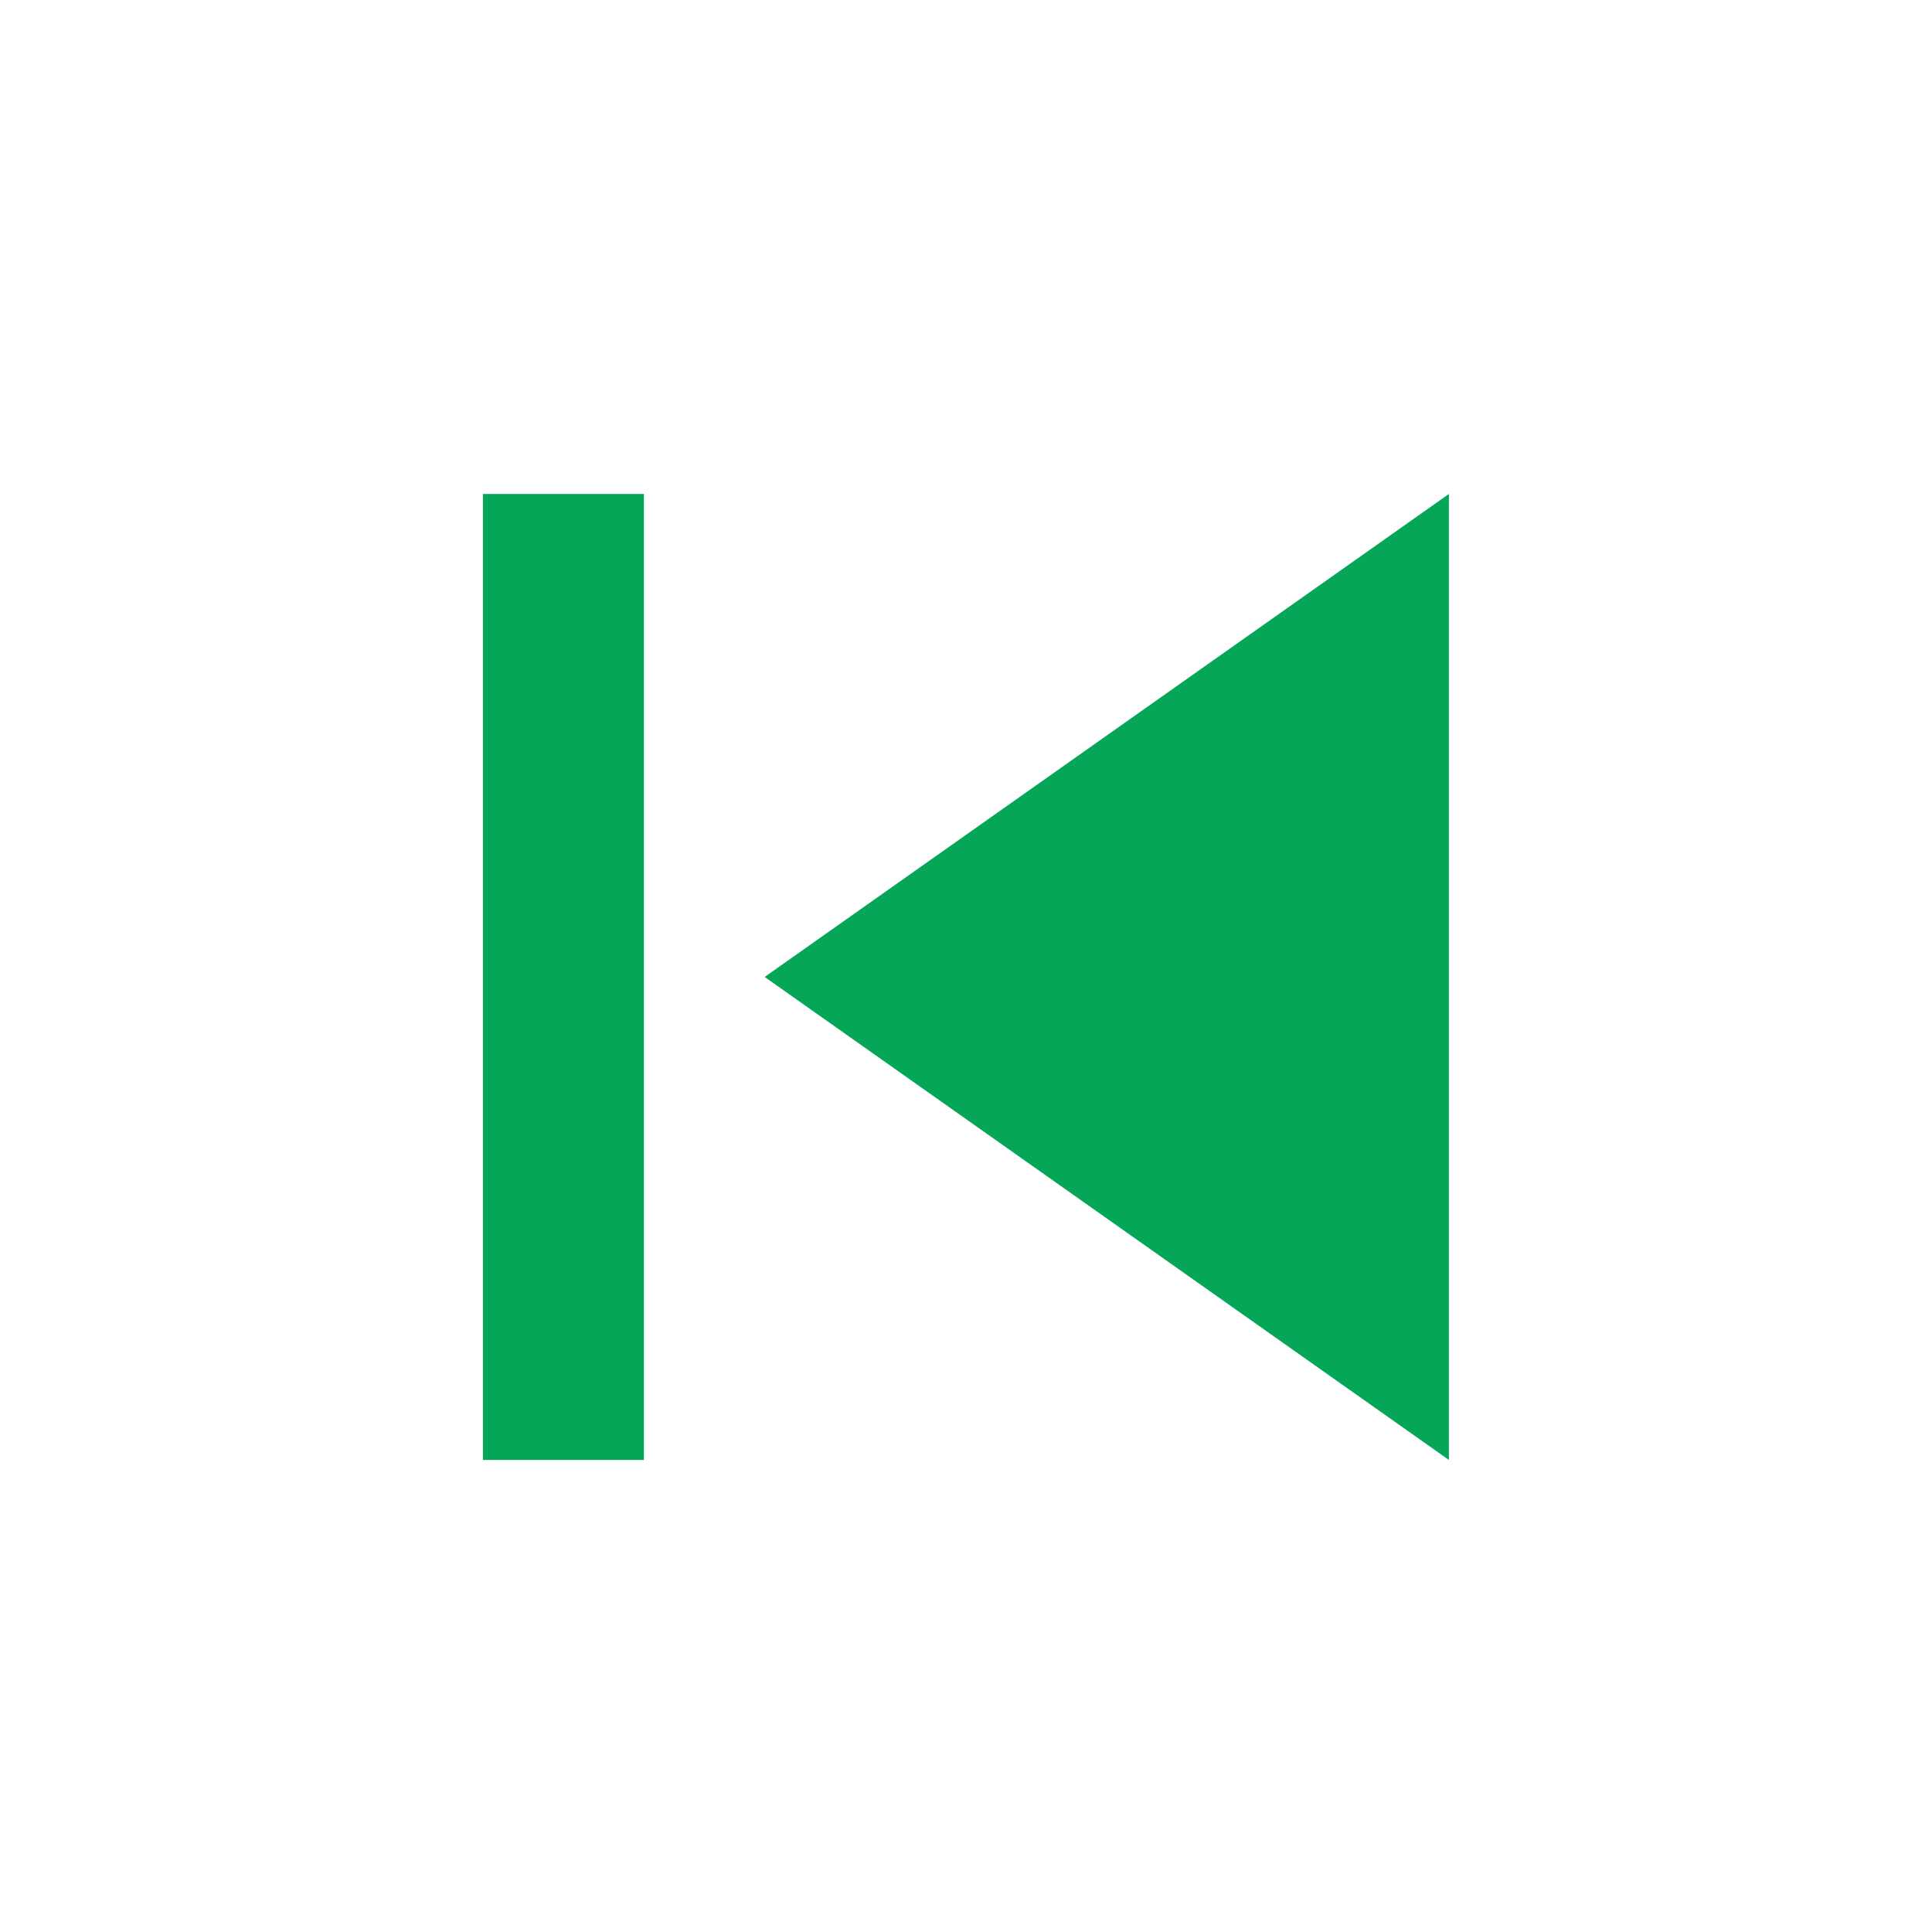 <?xml version="1.0" encoding="utf-8"?>
<!DOCTYPE svg PUBLIC "-//W3C//DTD SVG 1.1//EN" "http://www.w3.org/Graphics/SVG/1.1/DTD/svg11.dtd">
<svg xmlns="http://www.w3.org/2000/svg" xmlns:xlink="http://www.w3.org/1999/xlink" version="1.1" baseProfile="full" width="24" height="24" viewBox="0 0 24.00 24.00" enable-background="new 0 0 24.00 24.00" xml:space="preserve">
	<path fill="#05A657" fill-opacity="1" stroke-width="0.2" stroke-linejoin="round" d="M 5.999,18.136L 5.999,6.136L 7.999,6.136L 7.999,18.136L 5.999,18.136 Z M 9.499,12.136L 17.999,6.136L 17.999,18.136L 9.499,12.136 Z "/>
</svg>

